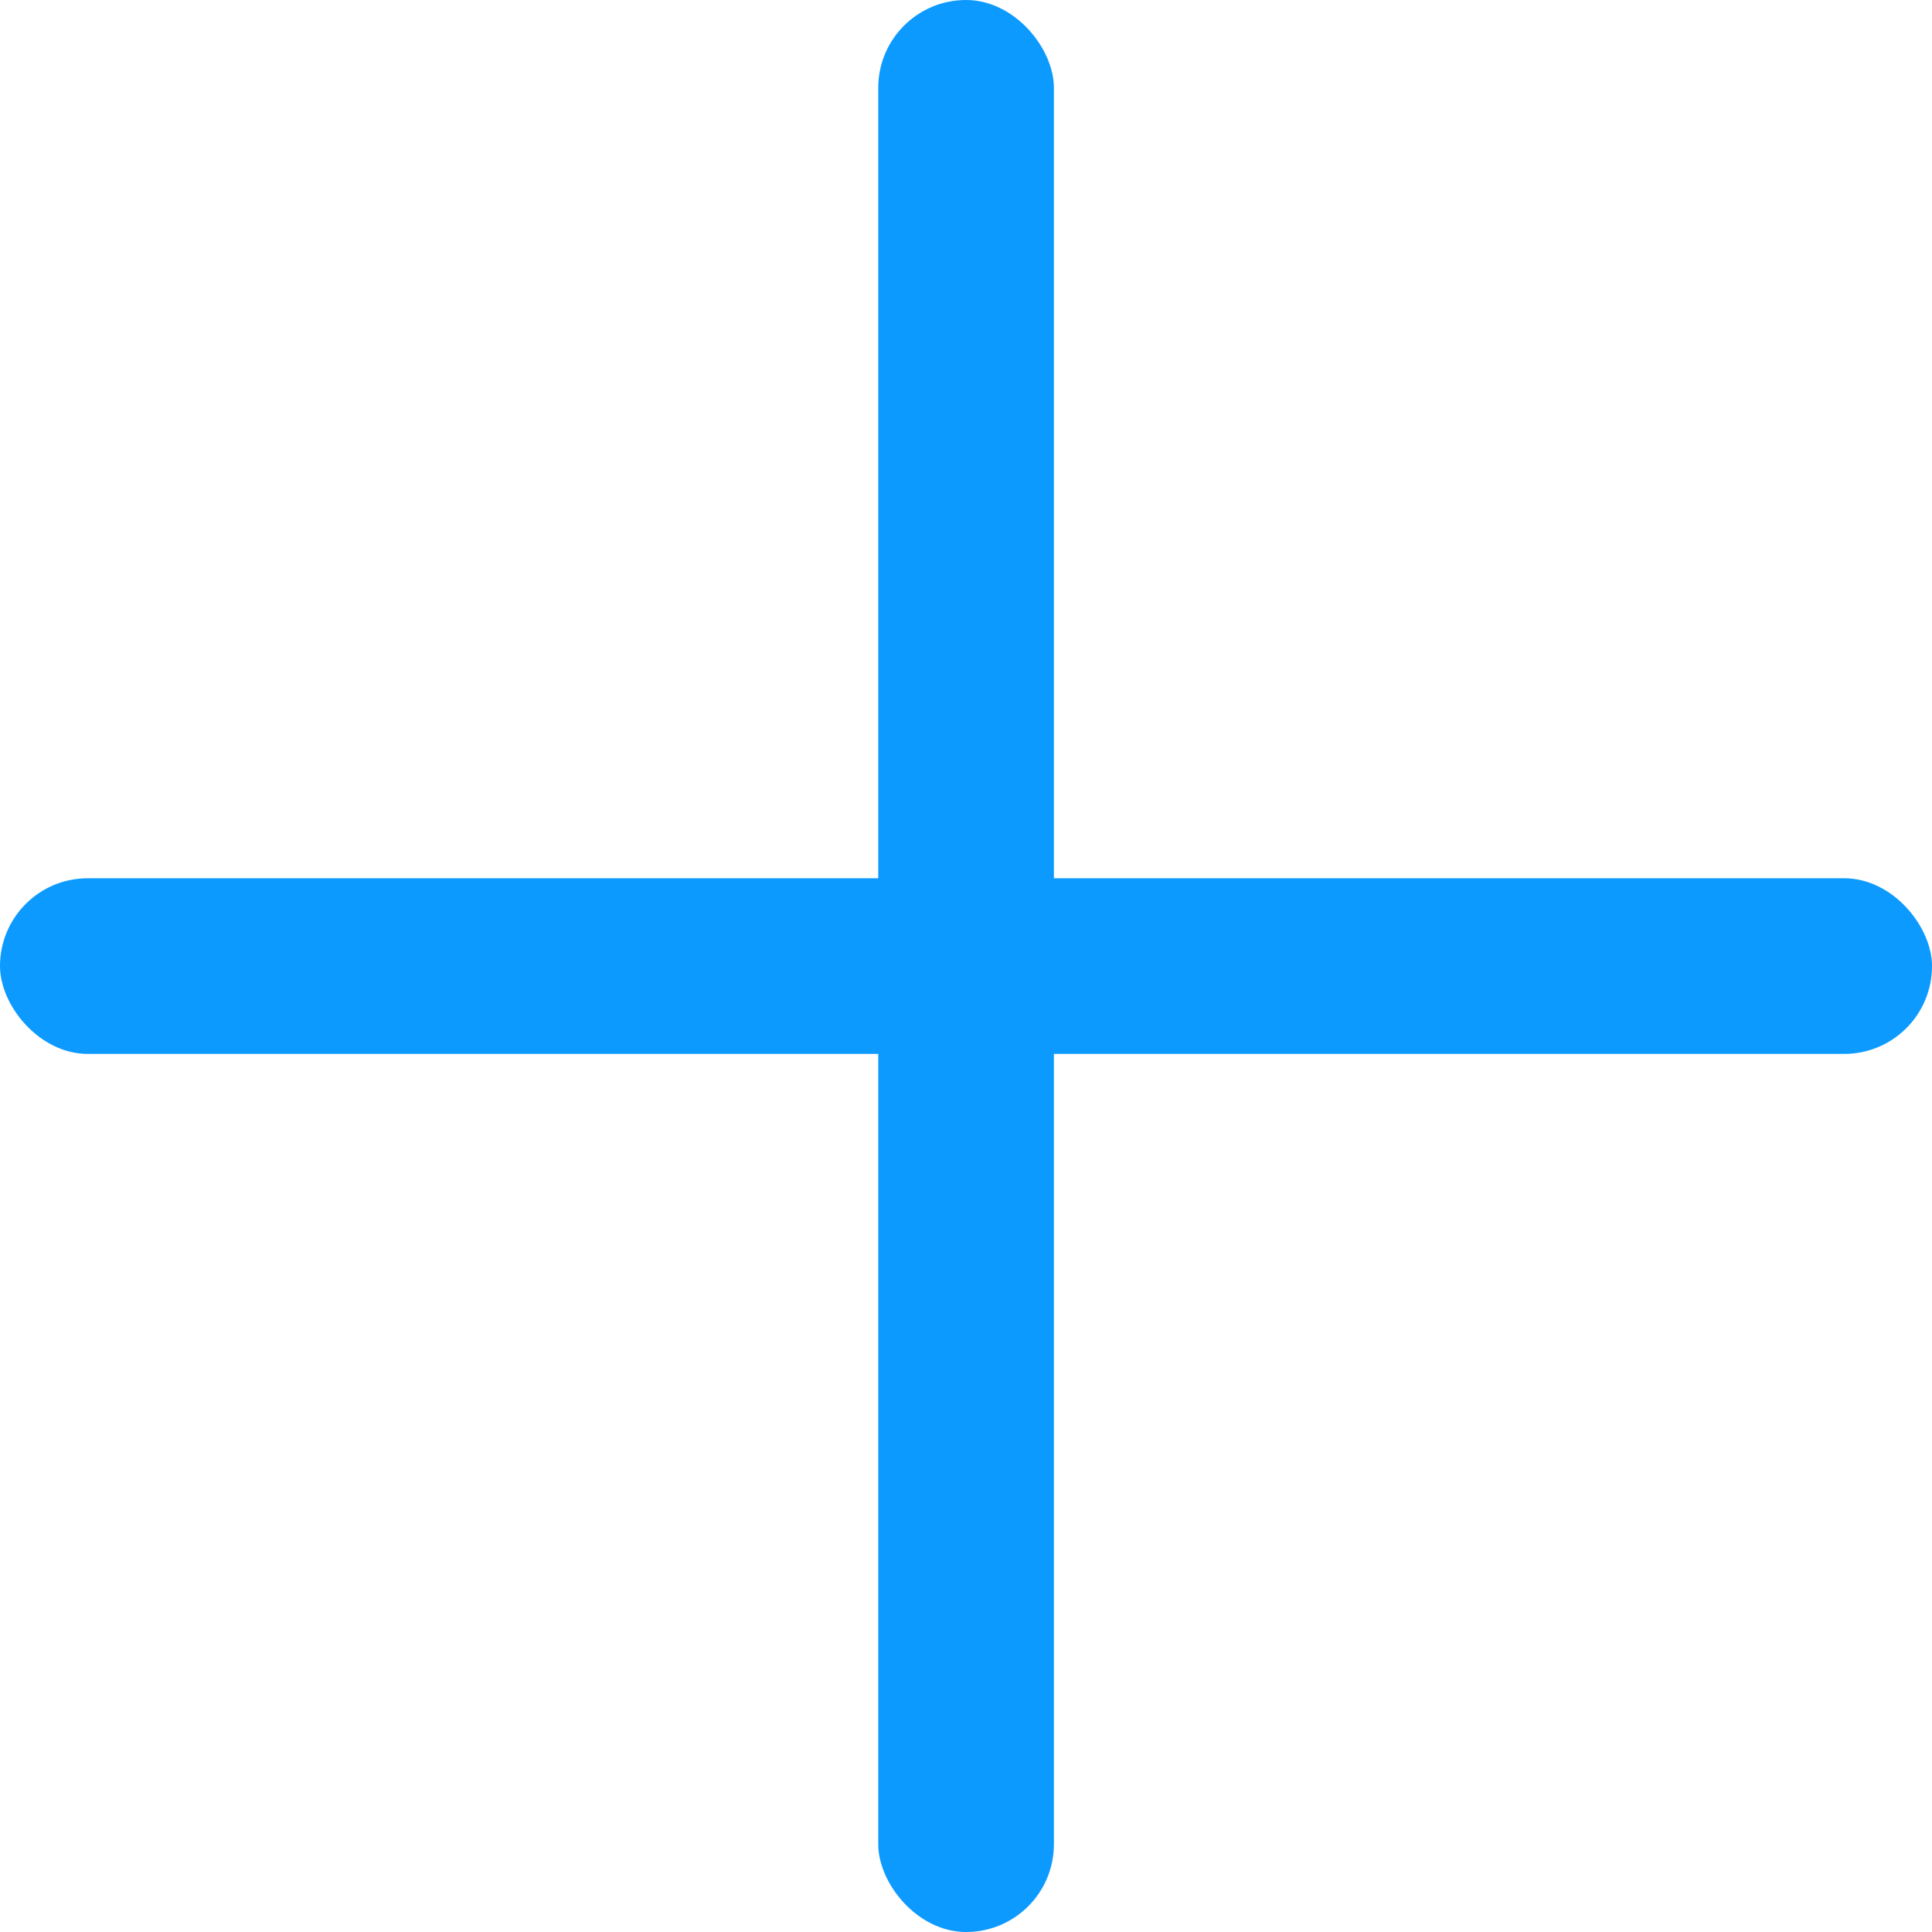 <?xml version="1.0" encoding="UTF-8"?>
<svg width="12px" height="12px" viewBox="0 0 12 12" version="1.1" xmlns="http://www.w3.org/2000/svg" xmlns:xlink="http://www.w3.org/1999/xlink">
    <!-- Generator: Sketch 46.1 (44463) - http://www.bohemiancoding.com/sketch -->
    <title>添加</title>
    <desc>Created with Sketch.</desc>
    <defs></defs>
    <g id="Page-1" stroke="none" stroke-width="1" fill="none" fill-rule="evenodd">
        <g id="05-创建活动" transform="translate(-1225, -1161)">
            <g id="消费后评价" transform="translate(1117, 985)">
                <g id="添加" transform="translate(107, 175)">
                    <rect id="Rectangle-3" x="0" y="0" width="14" height="14"></rect>
                    <g id="Group-14" transform="translate(1, 1)" fill="#0C9AFF">
                        <rect id="Rectangle-59" x="0" y="5.455" width="12" height="1.091" rx="0.545"></rect>
                        <rect id="Rectangle-60" x="5.455" y="0" width="1.091" height="12" rx="0.545"></rect>
                    </g>
                </g>
            </g>
        </g>
    </g>
</svg>